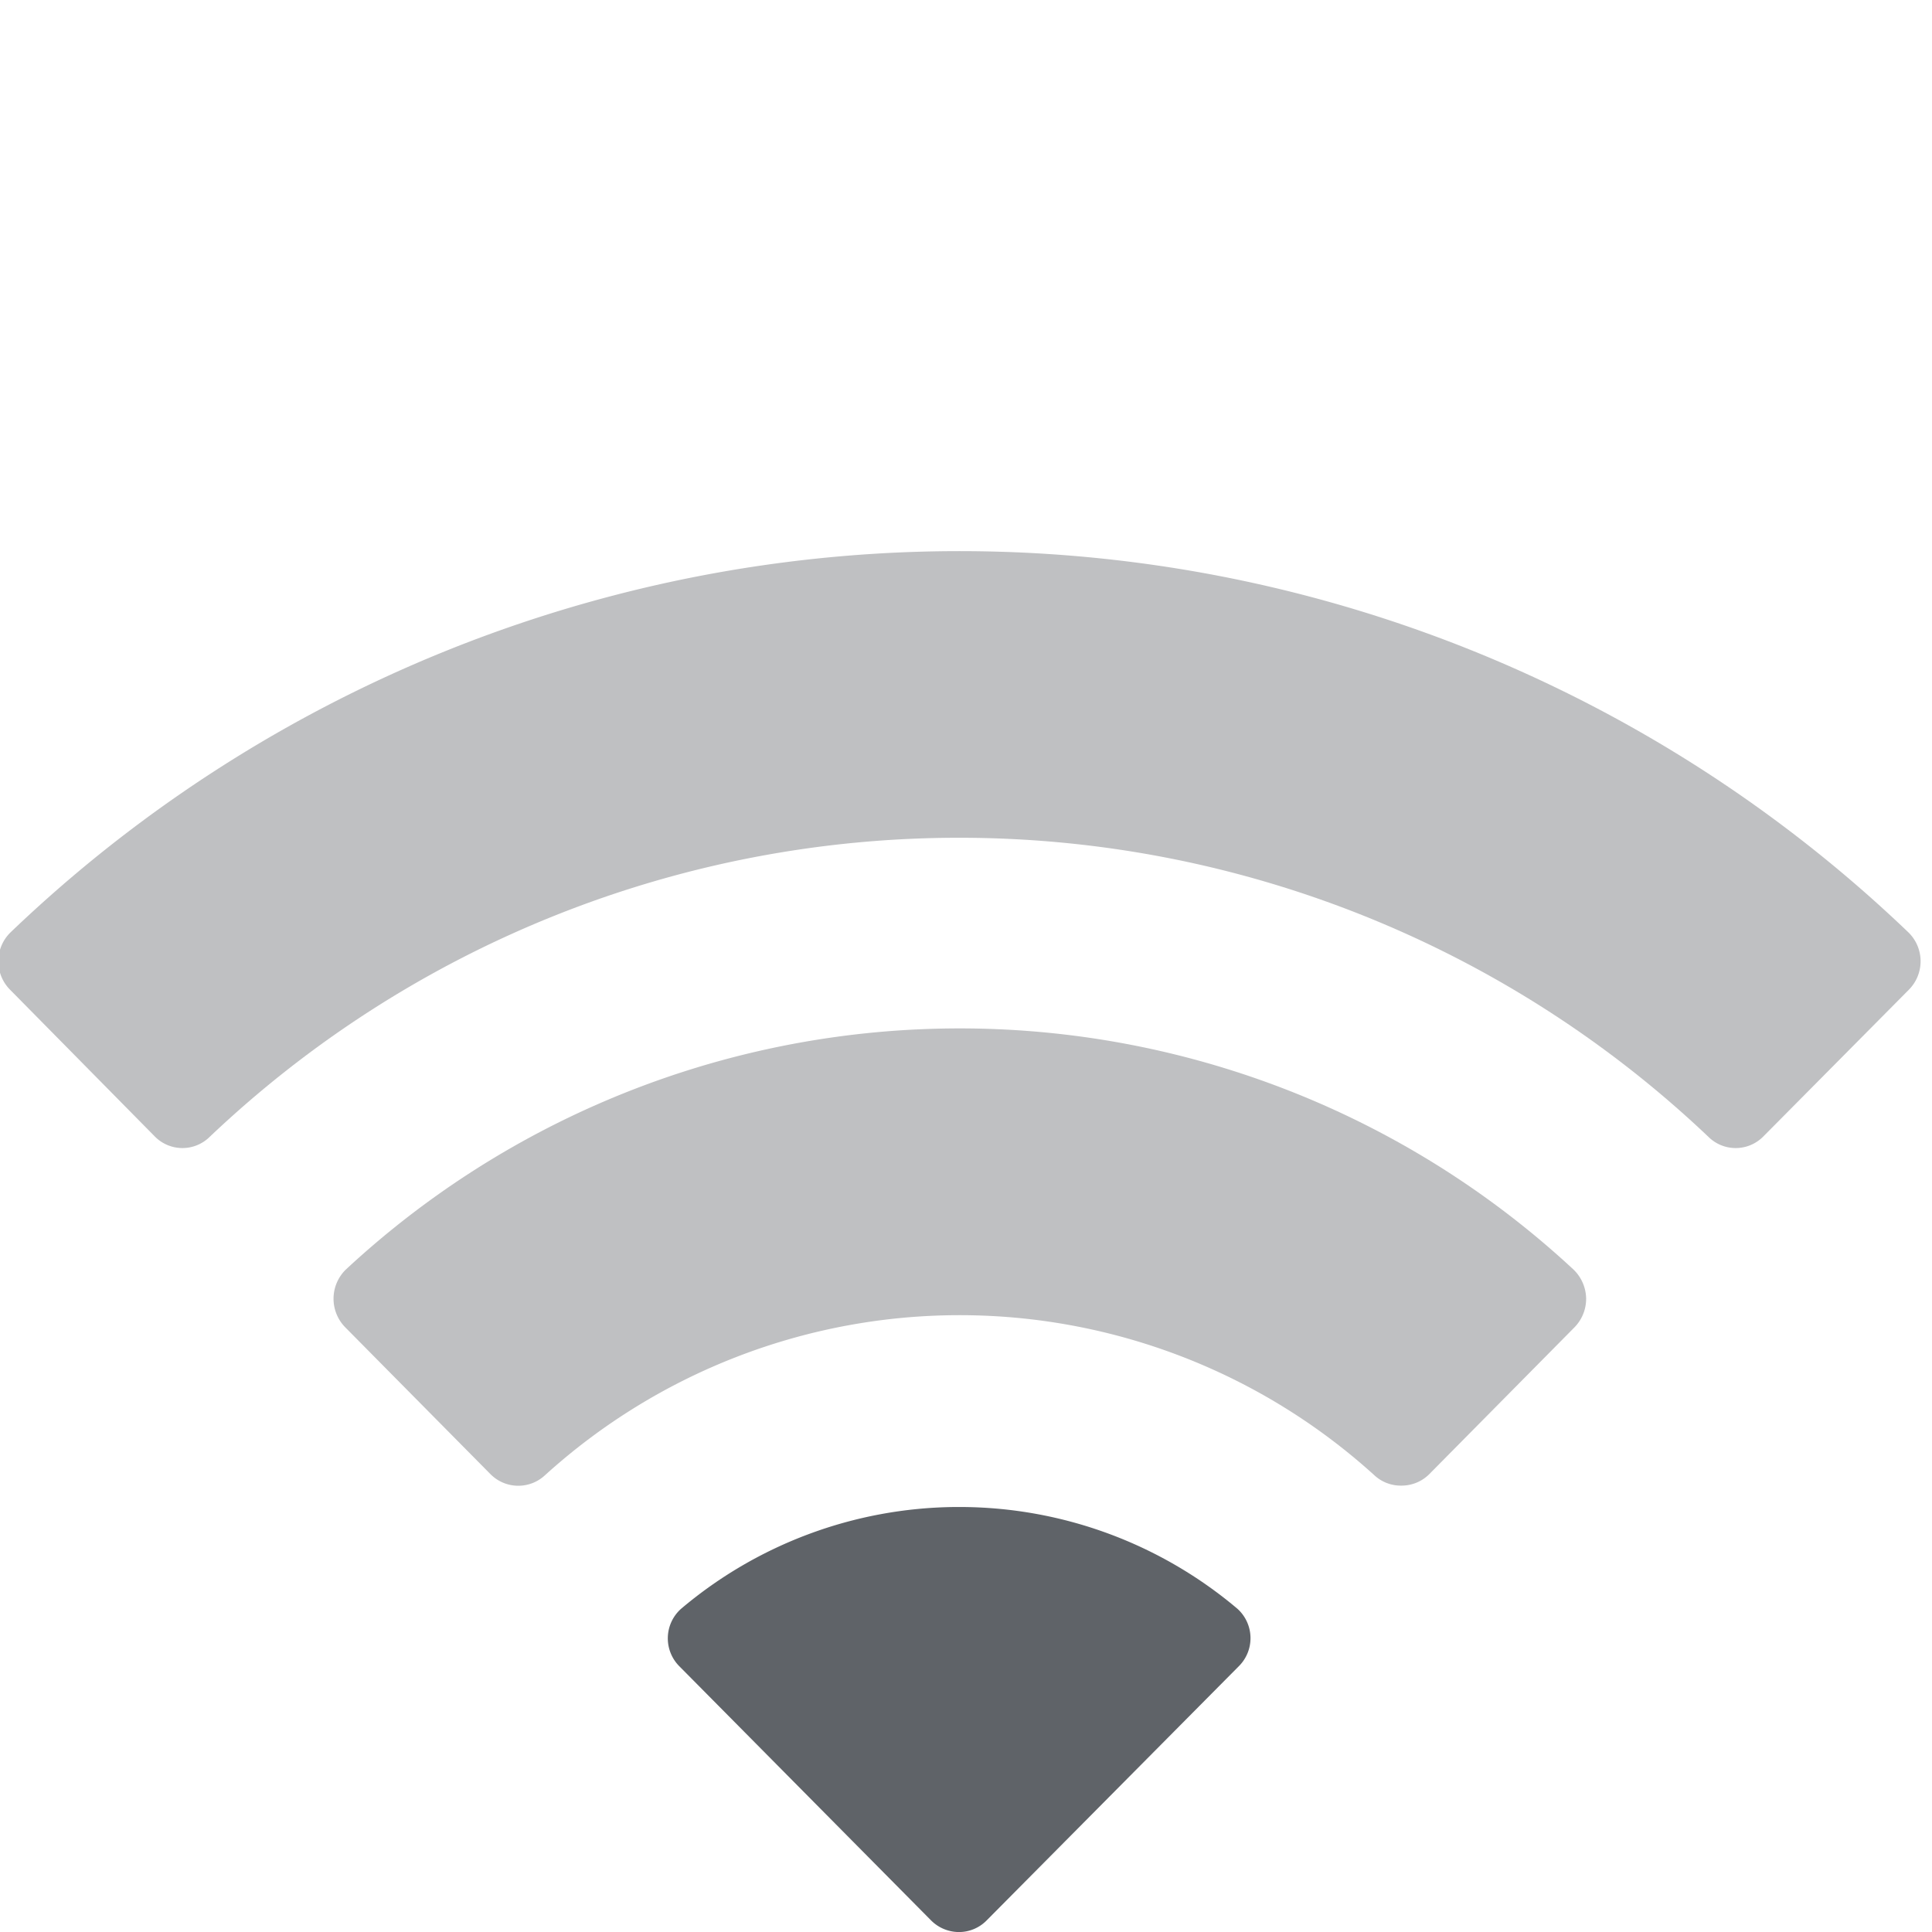 <?xml version="1.0" encoding="UTF-8"?>
<!-- Created with Inkscape (http://www.inkscape.org/) -->
<svg width="32" height="32" version="1.1" viewBox="0 0 8.467 8.467" xmlns="http://www.w3.org/2000/svg" xmlns:cc="http://creativecommons.org/ns#" xmlns:dc="http://purl.org/dc/elements/1.1/" xmlns:rdf="http://www.w3.org/1999/02/22-rdf-syntax-ns#">
 <g transform="translate(0 -288.53)">
  <g transform="matrix(1.769 0 0 1.769 -122.23 268.09)" fill="#5f6368" stroke-width=".265">
   <path d="m71.363 14.105a2.233 2.233 0 0 0-1.411 0.595 0.101 0.101 0 0 0-0.001 0.143l0.36 0.364a0.097 0.097 0 0 0 0.135 2e-3 1.529 1.529 0 0 1 2.054 0 0.096 0.096 0 0 0 0.067 0.026 0.097 0.097 0 0 0 0.069-0.028l0.36-0.364a0.101 0.101 0 0 0 0.029-0.072 0.102 0.102 0 0 0-0.031-0.071 2.233 2.233 0 0 0-1.63-0.595z" opacity=".4"/>
   <path d="m71.472 13.63a2.695 2.695 0 0 1 1.856 0.741 0.096 0.096 0 0 0 0.135 0l0.361-0.364a0.1 0.1 0 0 0 0-0.142 3.398 3.398 0 0 0-4.703 0 0.1 0.1 0 0 0 0 0.142l0.359 0.364a0.096 0.096 0 0 0 0.135 0 2.695 2.695 0 0 1 1.856-0.741z" opacity=".4" data-name="Wifi-path"/>
   <path d="m71.46 15.288a1.067 1.067 0 0 0-0.677 0.252 0.098 0.098 0 0 0-0.004 0.143l0.623 0.629a0.098 0.098 0 0 0 0.069 0.029 0.096 0.096 0 0 0 0.069-0.029l0.624-0.629a0.098 0.098 0 0 0-0.003-0.143 1.067 1.067 0 0 0-0.68-0.252z"/>
  </g>
 </g>
</svg>
